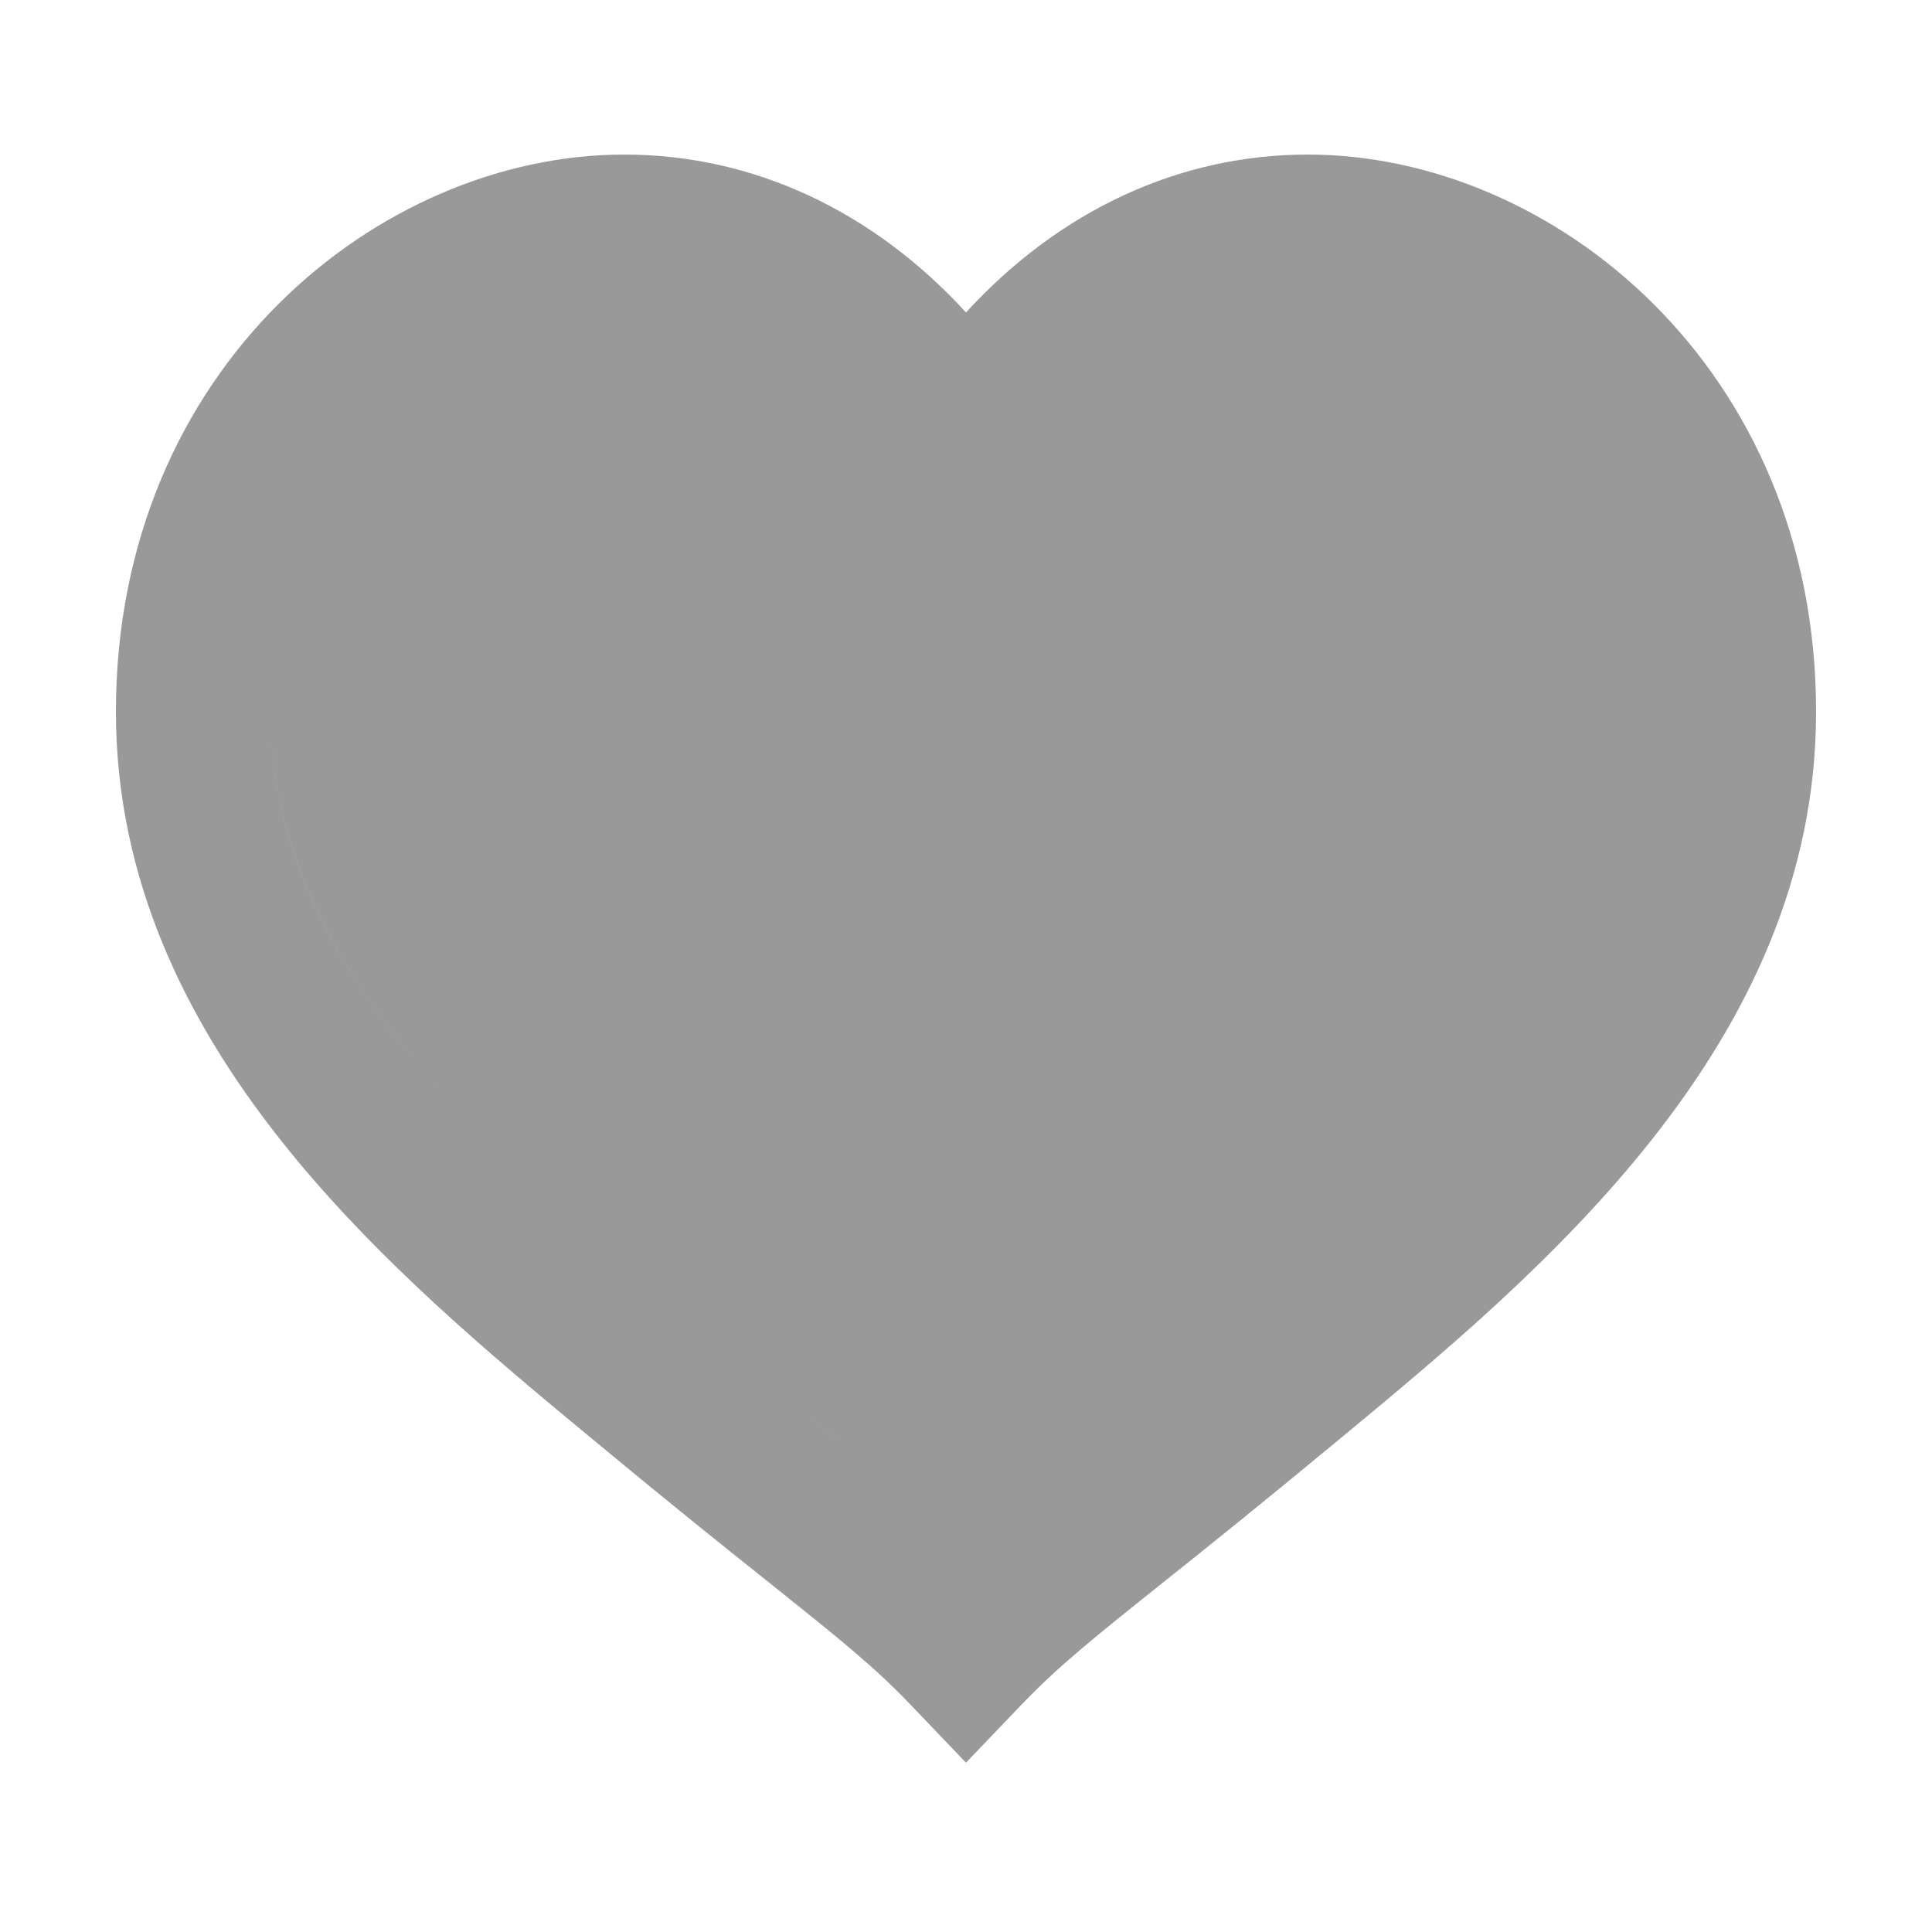 <?xml version="1.0" encoding="utf-8"?>
<!-- Generator: Adobe Illustrator 16.0.4, SVG Export Plug-In . SVG Version: 6.00 Build 0)  -->
<!DOCTYPE svg PUBLIC "-//W3C//DTD SVG 1.1//EN" "http://www.w3.org/Graphics/SVG/1.1/DTD/svg11.dtd">
<svg version="1.1" id="Layer_1" xmlns:sketch="http://www.bohemiancoding.com/sketch/ns"
	 xmlns="http://www.w3.org/2000/svg" xmlns:xlink="http://www.w3.org/1999/xlink" x="0px" y="0px" width="25px" height="25px"
	 viewBox="0 0 25 25" enable-background="new 0 0 25 25" xml:space="preserve">
<title>Imported Layers</title>
<desc>Created with Sketch.</desc>
<path fill="#999999" d="M16.923,2c-1.661,0-3.212,0.721-4.423,2.043C11.29,2.722,9.739,2,8.077,2C4.914,2,1.5,4.756,1.5,9.21
	c0,4.313,3.582,7.274,6.196,9.437c0.988,0.819,1.708,1.396,2.267,1.84c0.893,0.715,1.341,1.072,1.814,1.566l0.723,0.756l0.723-0.756
	c0.477-0.496,0.924-0.854,1.817-1.568c0.559-0.445,1.277-1.021,2.279-1.851c2.607-2.157,6.181-5.11,6.181-9.424
	C23.5,4.756,20.086,2,16.923,2z M3.5,9.21c0-2.413,1.336-4.137,2.933-4.849C4.836,5.073,3.5,6.797,3.5,9.21
	c0.001,2.206,1.297,4.038,2.874,5.604C4.797,13.248,3.5,11.417,3.5,9.21z M10.123,18.049c0.396,0.321,0.737,0.594,1.028,0.827
	C10.859,18.643,10.519,18.37,10.123,18.049z"/>
</svg>

